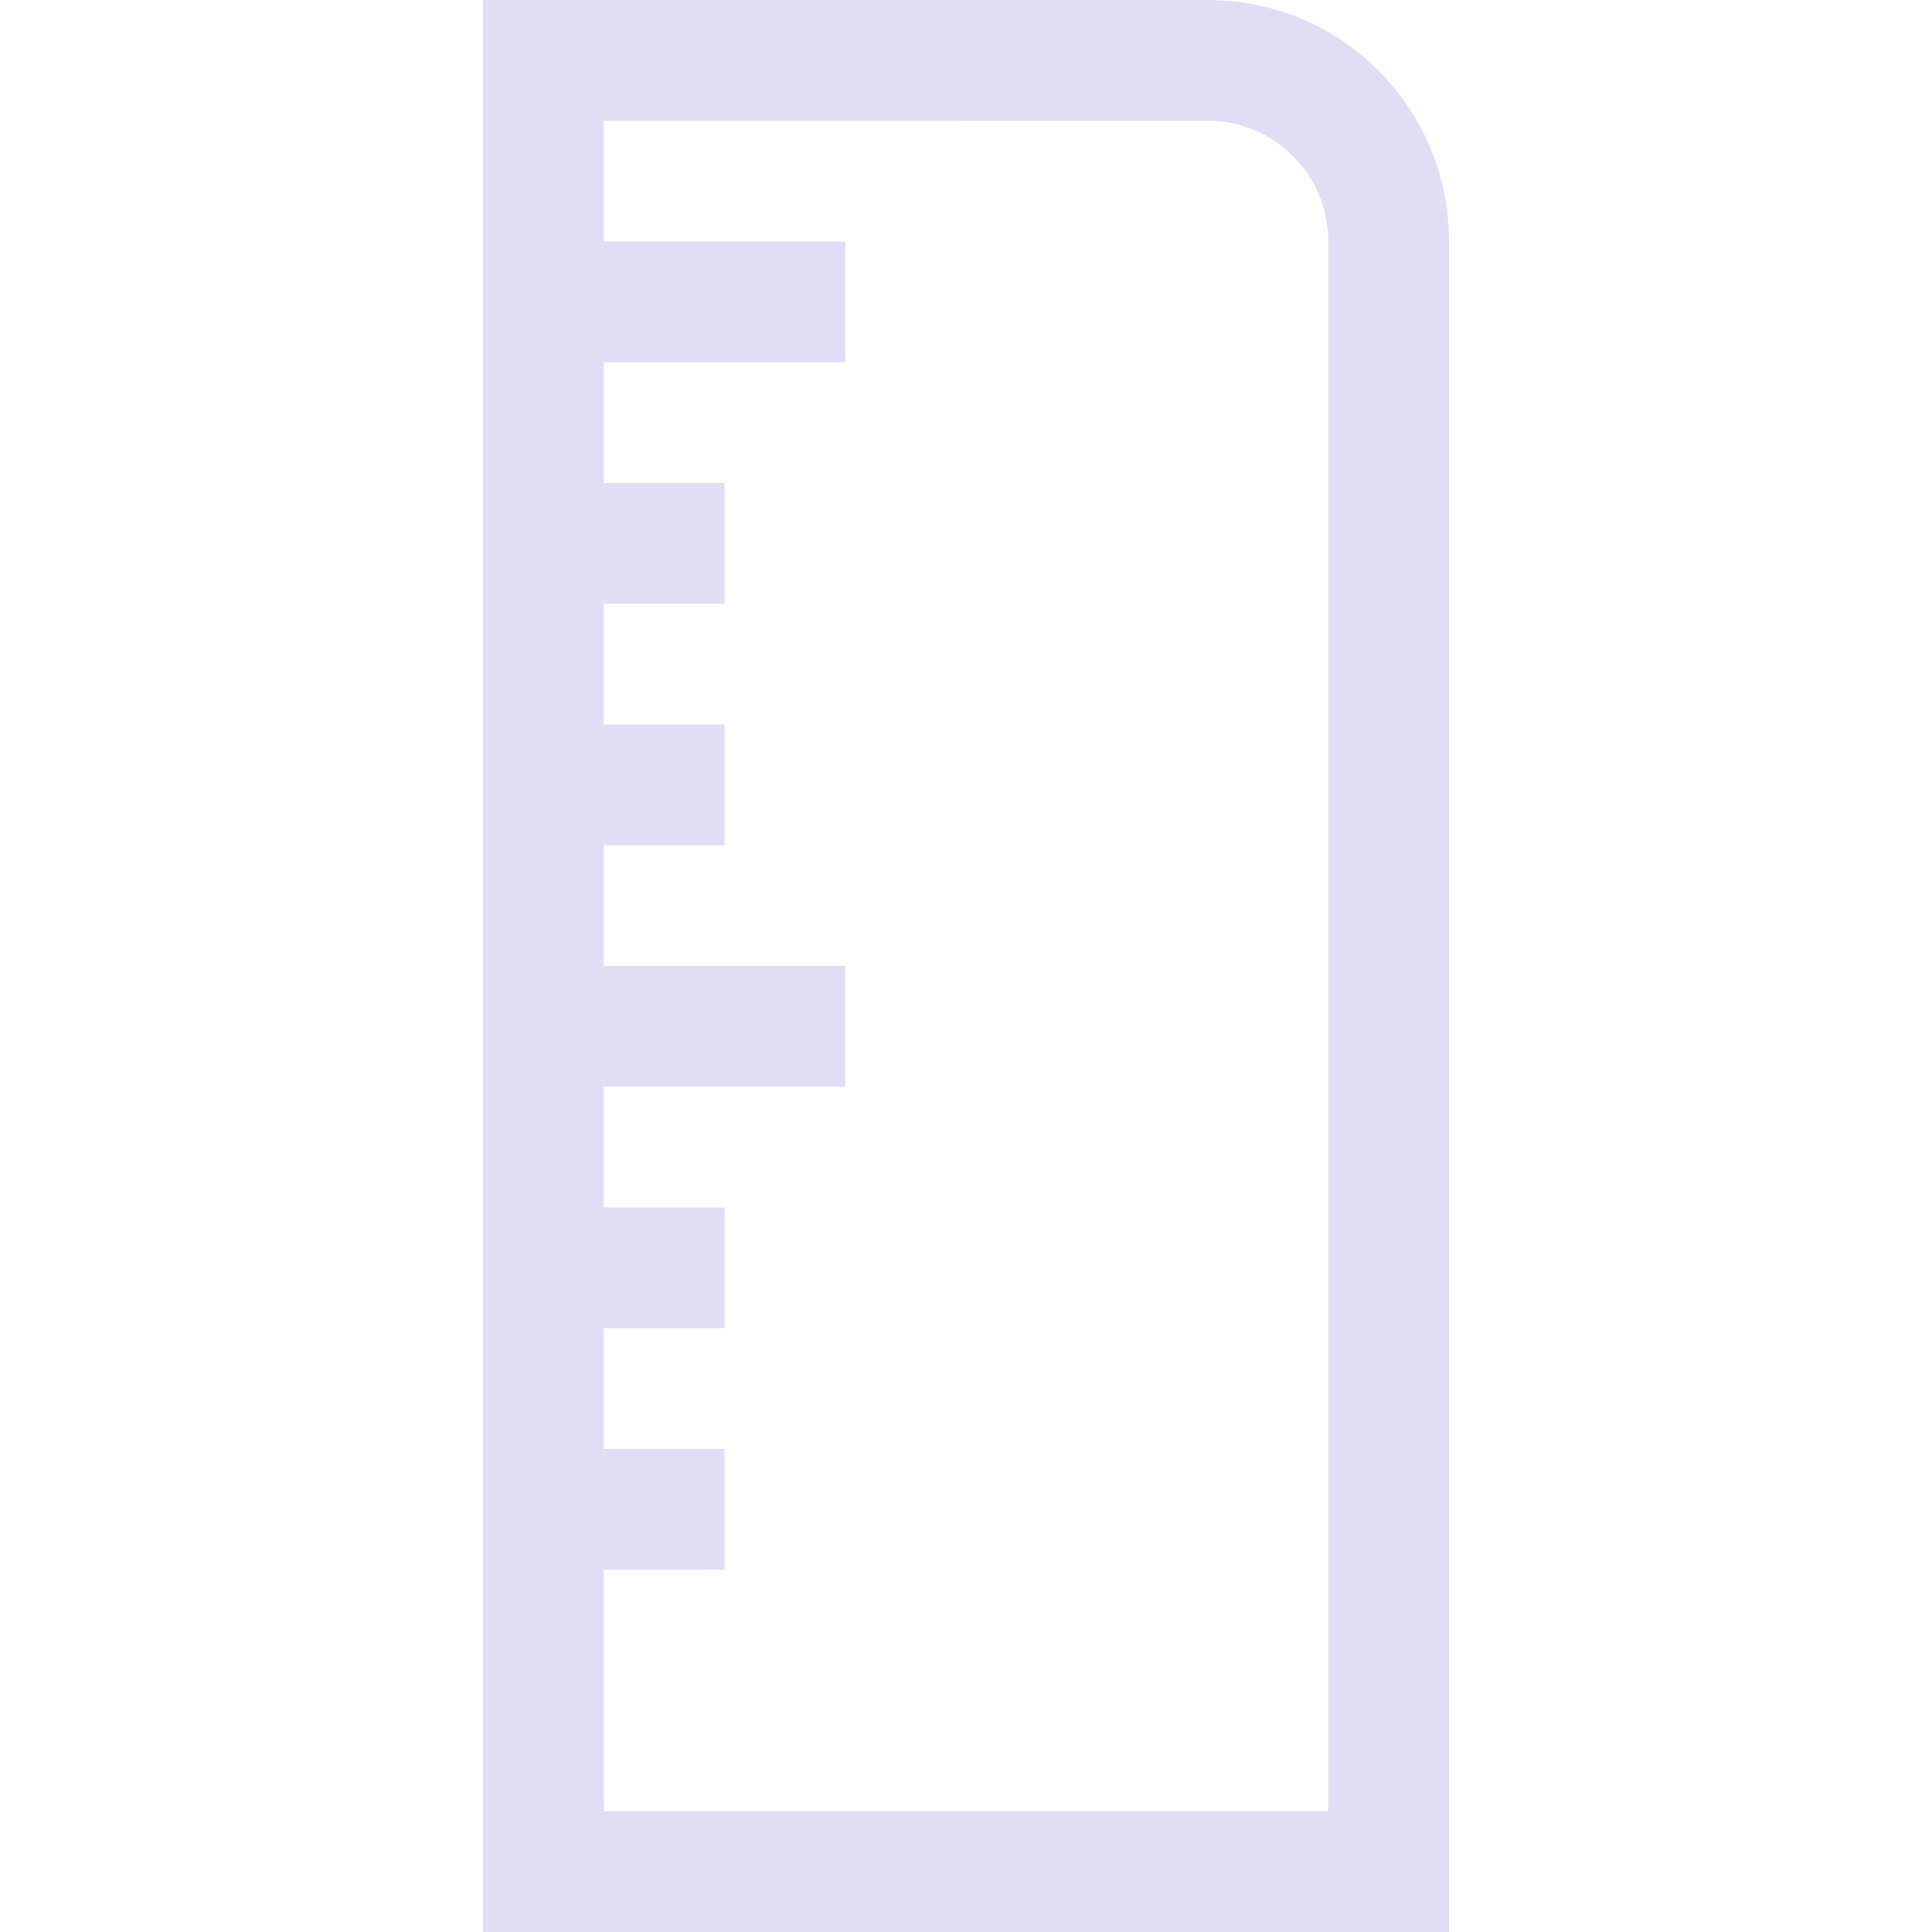 <svg xmlns="http://www.w3.org/2000/svg" width="16" height="16"><path d="M4 0h1v16H4z" style="opacity:1;fill:#e0def4;fill-rule:evenodd;stroke-linecap:round;stroke-linejoin:round;stop-color:#000;fill-opacity:1"/><path d="M4 15h8v1H4zM8 0v1h2c.554 0 1 .446 1 1v2h1V2c0-1.108-.892-2-2-2H8z" style="opacity:1;fill:#e0def4;fill-opacity:1;fill-rule:evenodd;stroke-linecap:round;stroke-linejoin:round;stop-color:#000"/><rect width="4" height="1" x="4" rx="0" ry="0" style="opacity:1;fill:#e0def4;fill-opacity:1;fill-rule:evenodd;stroke-linecap:round;stroke-linejoin:round;stop-color:#000"/><path d="M11 4h1v12h-1zM5 2h2v1H5zM5 4h1v1H5zM5 6h1v1H5zM5 8h2v1H5zM5 10h1v1H5zM5 12h1v1H5z" style="opacity:1;fill:#e0def4;fill-opacity:1;fill-rule:evenodd;stroke-linecap:round;stroke-linejoin:round;stop-color:#000"/></svg>